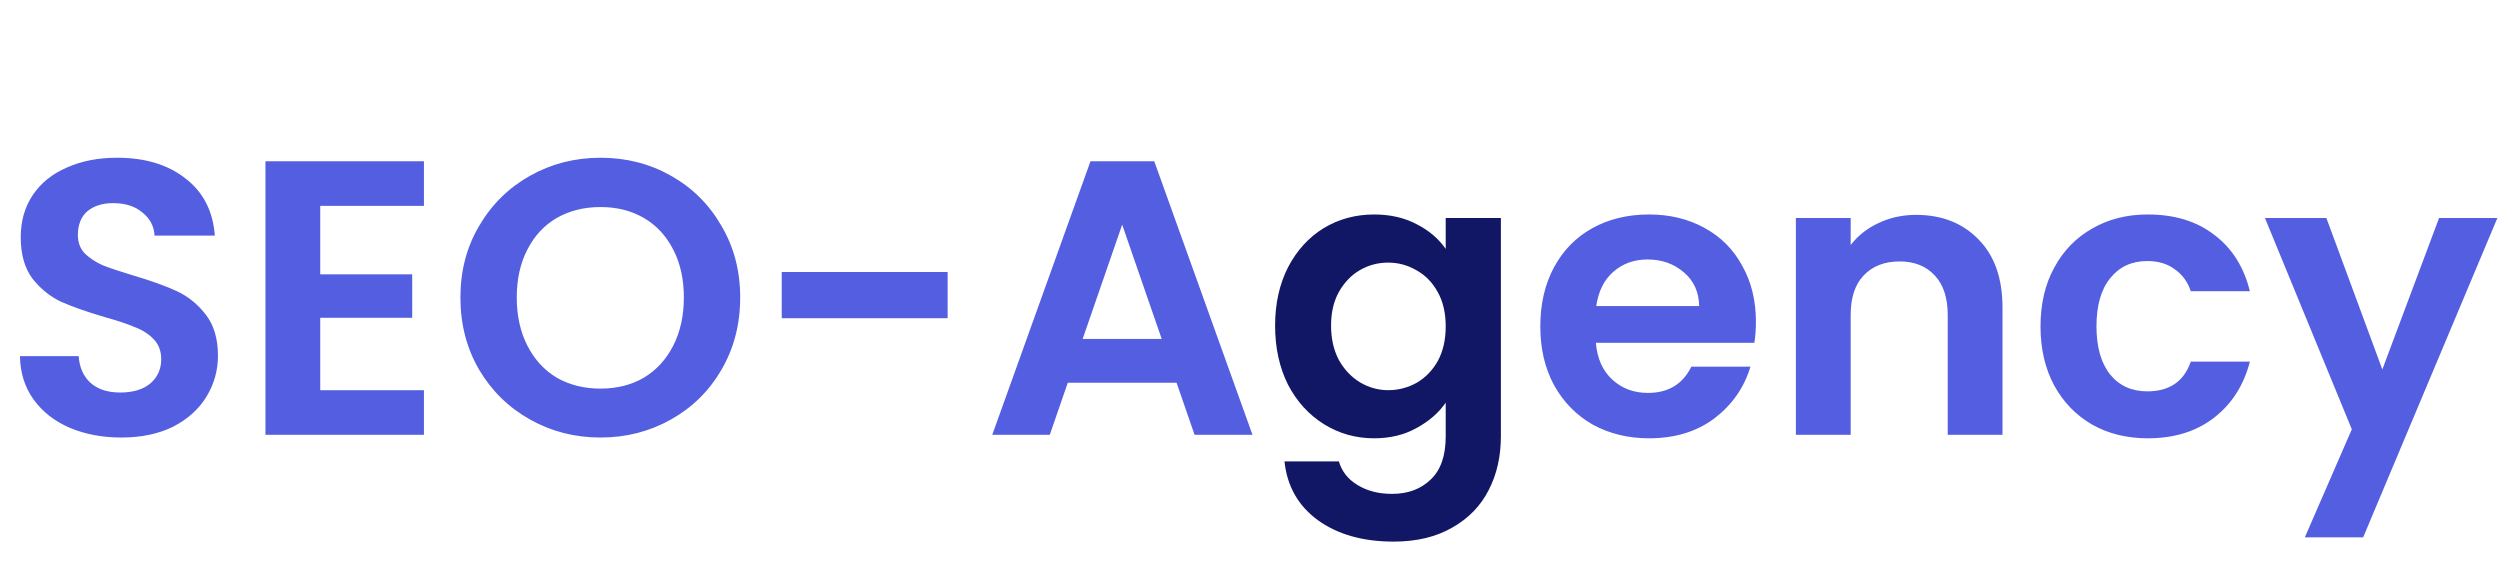 <svg width="230" height="54" viewBox="0 0 230 54" fill="none" xmlns="http://www.w3.org/2000/svg">
<path d="M11.16 40.252C9.408 40.252 7.824 39.952 6.408 39.352C5.016 38.752 3.912 37.888 3.096 36.76C2.28 35.632 1.86 34.3 1.836 32.764H7.236C7.308 33.796 7.668 34.612 8.316 35.212C8.988 35.812 9.9 36.112 11.052 36.112C12.228 36.112 13.152 35.836 13.824 35.284C14.496 34.708 14.832 33.964 14.832 33.052C14.832 32.308 14.604 31.696 14.148 31.216C13.692 30.736 13.116 30.364 12.42 30.1C11.748 29.812 10.812 29.5 9.612 29.164C7.98 28.684 6.648 28.216 5.616 27.76C4.608 27.28 3.732 26.572 2.988 25.636C2.268 24.676 1.908 23.404 1.908 21.82C1.908 20.332 2.28 19.036 3.024 17.932C3.768 16.828 4.812 15.988 6.156 15.412C7.5 14.812 9.036 14.512 10.764 14.512C13.356 14.512 15.456 15.148 17.064 16.42C18.696 17.668 19.596 19.42 19.764 21.676H14.22C14.172 20.812 13.8 20.104 13.104 19.552C12.432 18.976 11.532 18.688 10.404 18.688C9.42 18.688 8.628 18.94 8.028 19.444C7.452 19.948 7.164 20.68 7.164 21.64C7.164 22.312 7.38 22.876 7.812 23.332C8.268 23.764 8.82 24.124 9.468 24.412C10.14 24.676 11.076 24.988 12.276 25.348C13.908 25.828 15.24 26.308 16.272 26.788C17.304 27.268 18.192 27.988 18.936 28.948C19.68 29.908 20.052 31.168 20.052 32.728C20.052 34.072 19.704 35.32 19.008 36.472C18.312 37.624 17.292 38.548 15.948 39.244C14.604 39.916 13.008 40.252 11.16 40.252ZM29.462 18.94V25.24H37.922V29.236H29.462V35.896H39.002V40H24.422V14.836H39.002V18.94H29.462ZM55.246 40.252C52.894 40.252 50.734 39.7 48.766 38.596C46.798 37.492 45.238 35.968 44.086 34.024C42.934 32.056 42.358 29.836 42.358 27.364C42.358 24.916 42.934 22.72 44.086 20.776C45.238 18.808 46.798 17.272 48.766 16.168C50.734 15.064 52.894 14.512 55.246 14.512C57.622 14.512 59.782 15.064 61.726 16.168C63.694 17.272 65.242 18.808 66.37 20.776C67.522 22.72 68.098 24.916 68.098 27.364C68.098 29.836 67.522 32.056 66.37 34.024C65.242 35.968 63.694 37.492 61.726 38.596C59.758 39.7 57.598 40.252 55.246 40.252ZM55.246 35.752C56.758 35.752 58.09 35.416 59.242 34.744C60.394 34.048 61.294 33.064 61.942 31.792C62.59 30.52 62.914 29.044 62.914 27.364C62.914 25.684 62.59 24.22 61.942 22.972C61.294 21.7 60.394 20.728 59.242 20.056C58.09 19.384 56.758 19.048 55.246 19.048C53.734 19.048 52.39 19.384 51.214 20.056C50.062 20.728 49.162 21.7 48.514 22.972C47.866 24.22 47.542 25.684 47.542 27.364C47.542 29.044 47.866 30.52 48.514 31.792C49.162 33.064 50.062 34.048 51.214 34.744C52.39 35.416 53.734 35.752 55.246 35.752ZM87.183 25.024V29.272H71.919V25.024H87.183ZM108.244 35.212H98.236L96.58 40H91.288L100.324 14.836H106.192L115.228 40H109.9L108.244 35.212ZM106.876 31.18L103.24 20.668L99.604 31.18H106.876ZM161.544 29.596C161.544 30.316 161.496 30.964 161.4 31.54H146.82C146.94 32.98 147.444 34.108 148.332 34.924C149.22 35.74 150.312 36.148 151.608 36.148C153.48 36.148 154.812 35.344 155.604 33.736H161.04C160.464 35.656 159.36 37.24 157.728 38.488C156.096 39.712 154.092 40.324 151.716 40.324C149.796 40.324 148.068 39.904 146.532 39.064C145.02 38.2 143.832 36.988 142.968 35.428C142.128 33.868 141.708 32.068 141.708 30.028C141.708 27.964 142.128 26.152 142.968 24.592C143.808 23.032 144.984 21.832 146.496 20.992C148.008 20.152 149.748 19.732 151.716 19.732C153.612 19.732 155.304 20.14 156.792 20.956C158.304 21.772 159.468 22.936 160.284 24.448C161.124 25.936 161.544 27.652 161.544 29.596ZM156.324 28.156C156.3 26.86 155.832 25.828 154.92 25.06C154.008 24.268 152.892 23.872 151.572 23.872C150.324 23.872 149.268 24.256 148.404 25.024C147.564 25.768 147.048 26.812 146.856 28.156H156.324ZM176.274 19.768C178.65 19.768 180.57 20.524 182.034 22.036C183.498 23.524 184.23 25.612 184.23 28.3V40H179.19V28.984C179.19 27.4 178.794 26.188 178.002 25.348C177.21 24.484 176.13 24.052 174.762 24.052C173.37 24.052 172.266 24.484 171.45 25.348C170.658 26.188 170.262 27.4 170.262 28.984V40H165.222V20.056H170.262V22.54C170.934 21.676 171.786 21.004 172.818 20.524C173.874 20.02 175.026 19.768 176.274 19.768ZM187.727 30.028C187.727 27.964 188.147 26.164 188.987 24.628C189.827 23.068 190.991 21.868 192.479 21.028C193.967 20.164 195.671 19.732 197.591 19.732C200.063 19.732 202.103 20.356 203.711 21.604C205.343 22.828 206.435 24.556 206.987 26.788H201.551C201.263 25.924 200.771 25.252 200.075 24.772C199.403 24.268 198.563 24.016 197.555 24.016C196.115 24.016 194.975 24.544 194.135 25.6C193.295 26.632 192.875 28.108 192.875 30.028C192.875 31.924 193.295 33.4 194.135 34.456C194.975 35.488 196.115 36.004 197.555 36.004C199.595 36.004 200.927 35.092 201.551 33.268H206.987C206.435 35.428 205.343 37.144 203.711 38.416C202.079 39.688 200.039 40.324 197.591 40.324C195.671 40.324 193.967 39.904 192.479 39.064C190.991 38.2 189.827 37 188.987 35.464C188.147 33.904 187.727 32.092 187.727 30.028ZM229.759 20.056L217.411 49.432H212.047L216.367 39.496L208.375 20.056H214.027L219.175 33.988L224.395 20.056H229.759Z" fill="#545EE1"/>
<path d="M126.417 19.732C127.905 19.732 129.213 20.032 130.341 20.632C131.469 21.208 132.357 21.964 133.005 22.9V20.056H138.081V40.144C138.081 41.992 137.709 43.636 136.965 45.076C136.221 46.54 135.105 47.692 133.617 48.532C132.129 49.396 130.329 49.828 128.217 49.828C125.385 49.828 123.057 49.168 121.233 47.848C119.433 46.528 118.413 44.728 118.173 42.448H123.177C123.441 43.36 124.005 44.08 124.869 44.608C125.757 45.16 126.825 45.436 128.073 45.436C129.537 45.436 130.725 44.992 131.637 44.104C132.549 43.24 133.005 41.92 133.005 40.144V37.048C132.357 37.984 131.457 38.764 130.305 39.388C129.177 40.012 127.881 40.324 126.417 40.324C124.737 40.324 123.201 39.892 121.809 39.028C120.417 38.164 119.313 36.952 118.497 35.392C117.705 33.808 117.309 31.996 117.309 29.956C117.309 27.94 117.705 26.152 118.497 24.592C119.313 23.032 120.405 21.832 121.773 20.992C123.165 20.152 124.713 19.732 126.417 19.732ZM133.005 30.028C133.005 28.804 132.765 27.76 132.285 26.896C131.805 26.008 131.157 25.336 130.341 24.88C129.525 24.4 128.649 24.16 127.713 24.16C126.777 24.16 125.913 24.388 125.121 24.844C124.329 25.3 123.681 25.972 123.177 26.86C122.697 27.724 122.457 28.756 122.457 29.956C122.457 31.156 122.697 32.212 123.177 33.124C123.681 34.012 124.329 34.696 125.121 35.176C125.937 35.656 126.801 35.896 127.713 35.896C128.649 35.896 129.525 35.668 130.341 35.212C131.157 34.732 131.805 34.06 132.285 33.196C132.765 32.308 133.005 31.252 133.005 30.028Z" fill="#111764"/>
</svg>
